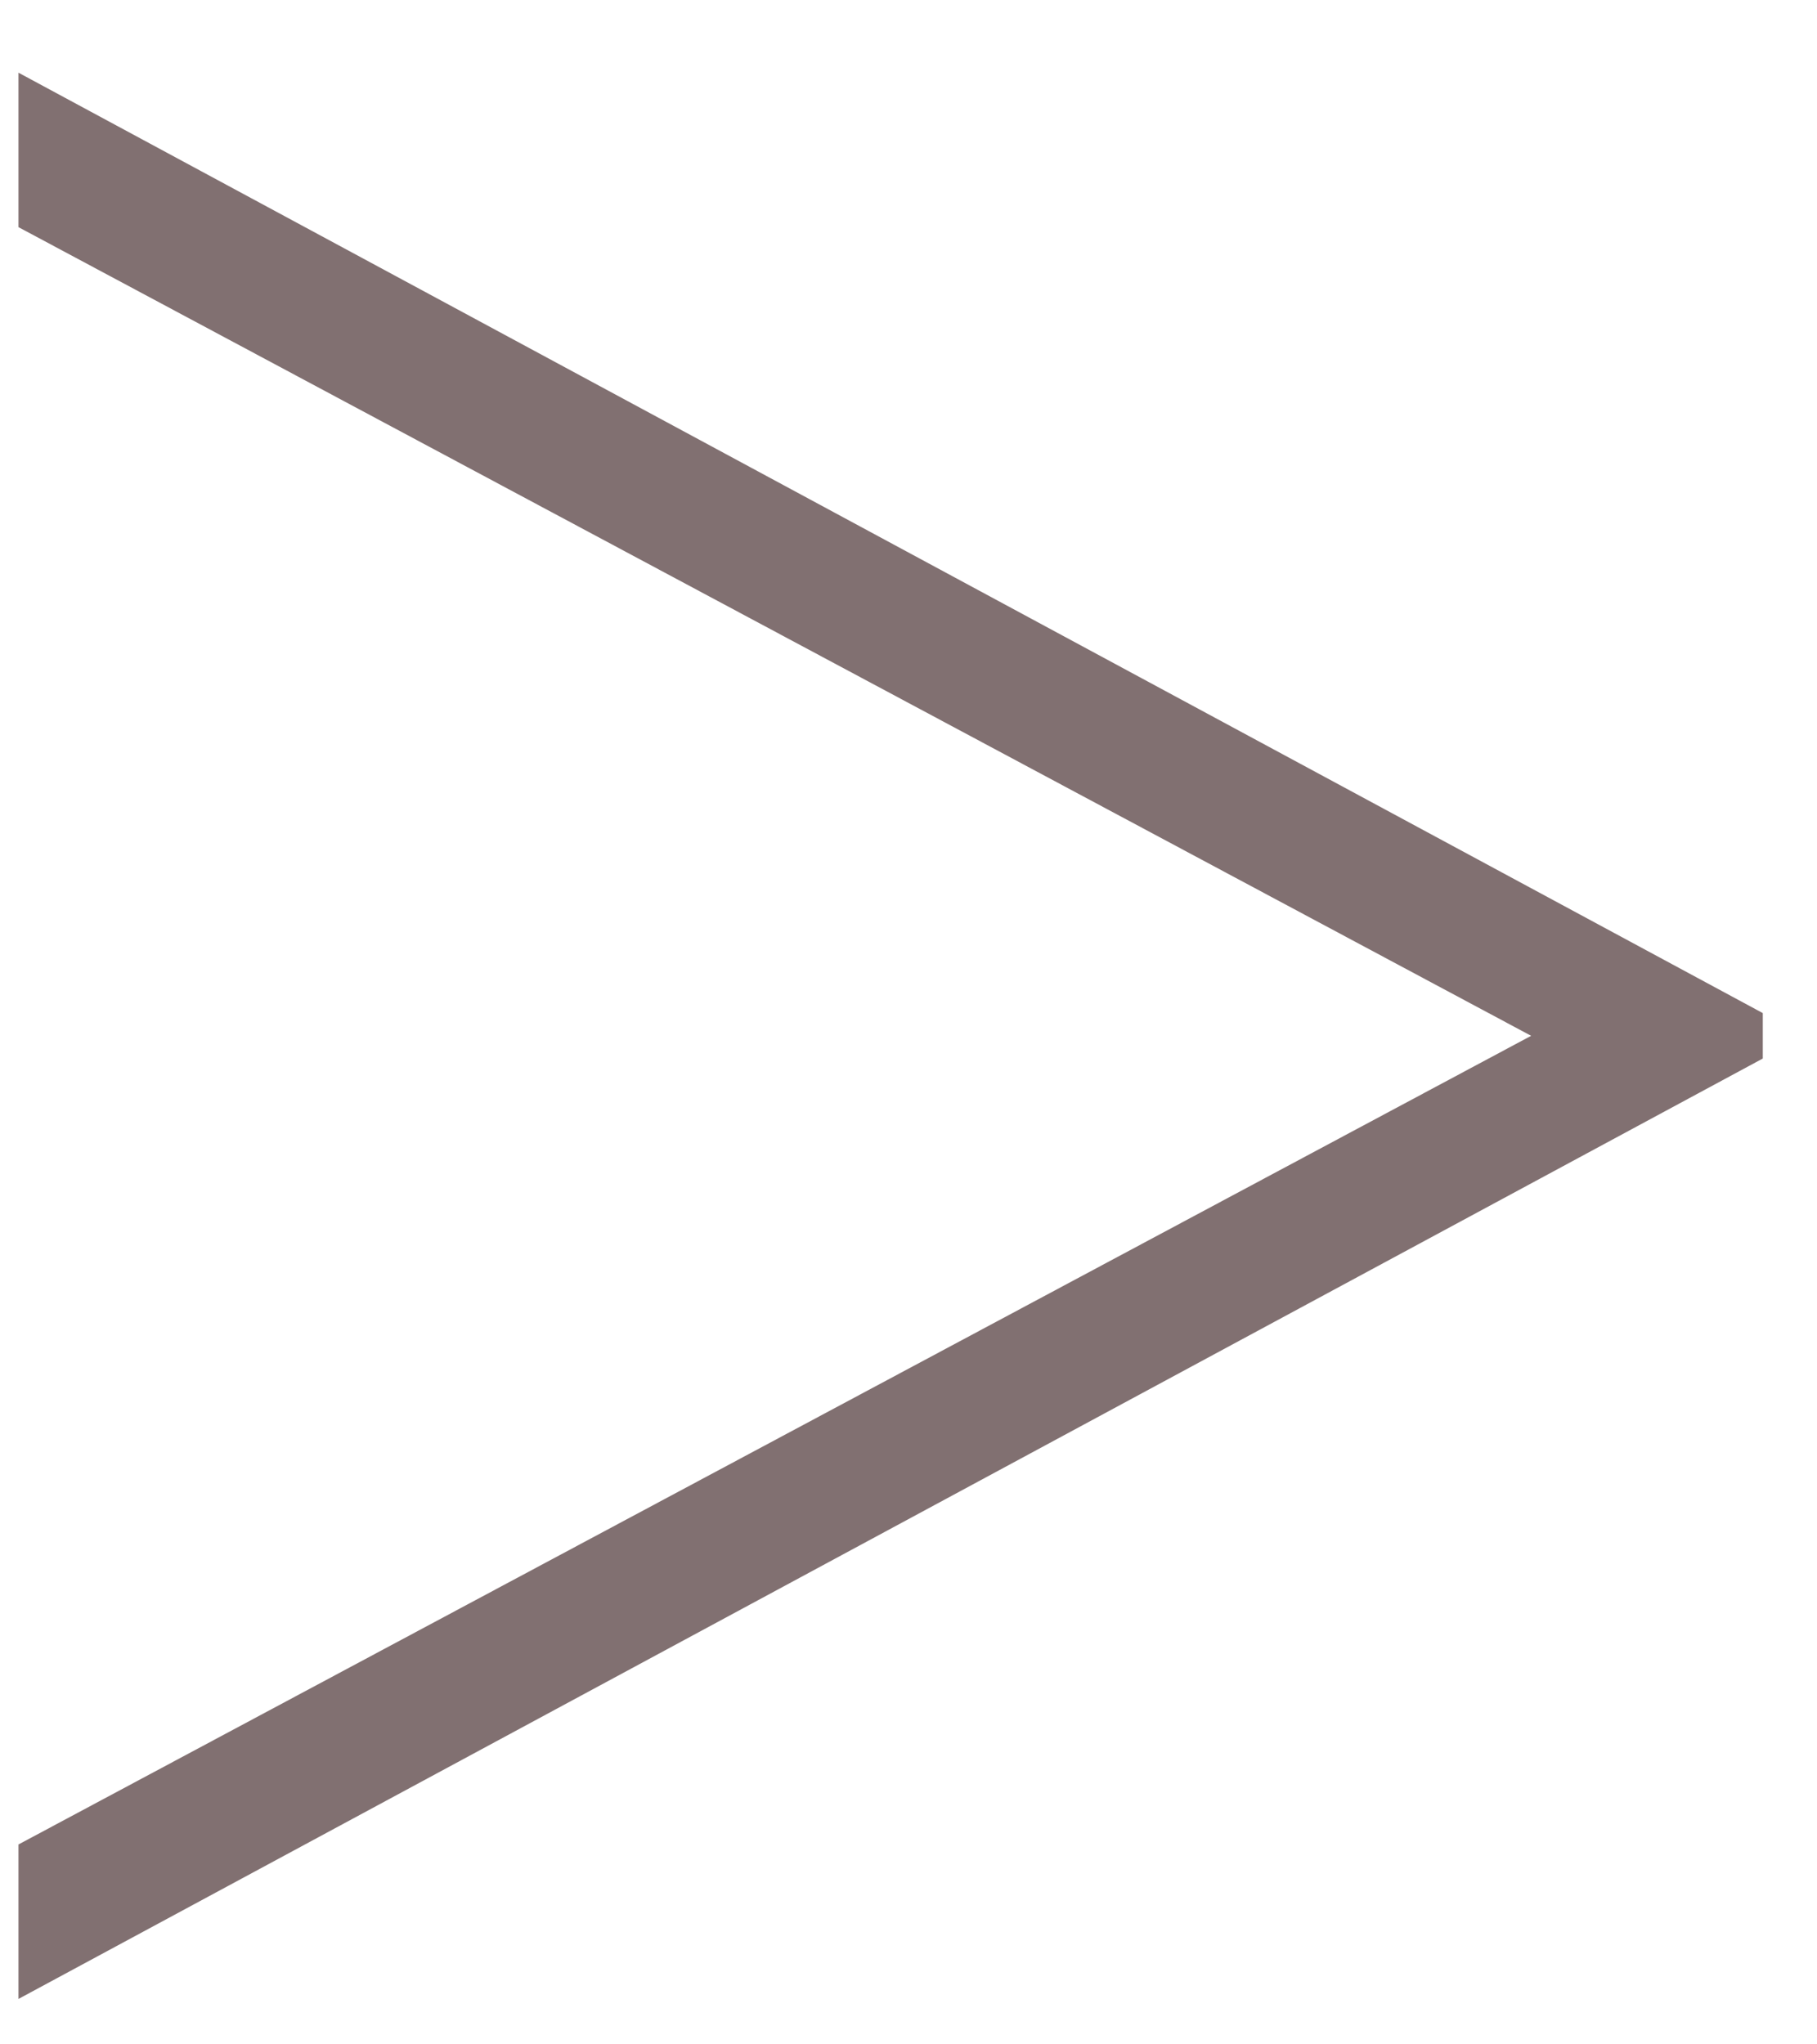 <svg width="24" height="27" viewBox="0 0 24 27" fill="none" xmlns="http://www.w3.org/2000/svg">
<path opacity="0.6" d="M0.244 24.36L20.224 13.68L0.244 3V0.96L23.284 13.38V13.98L0.244 26.4V24.36Z" fill="#2E1113"/>
</svg>
